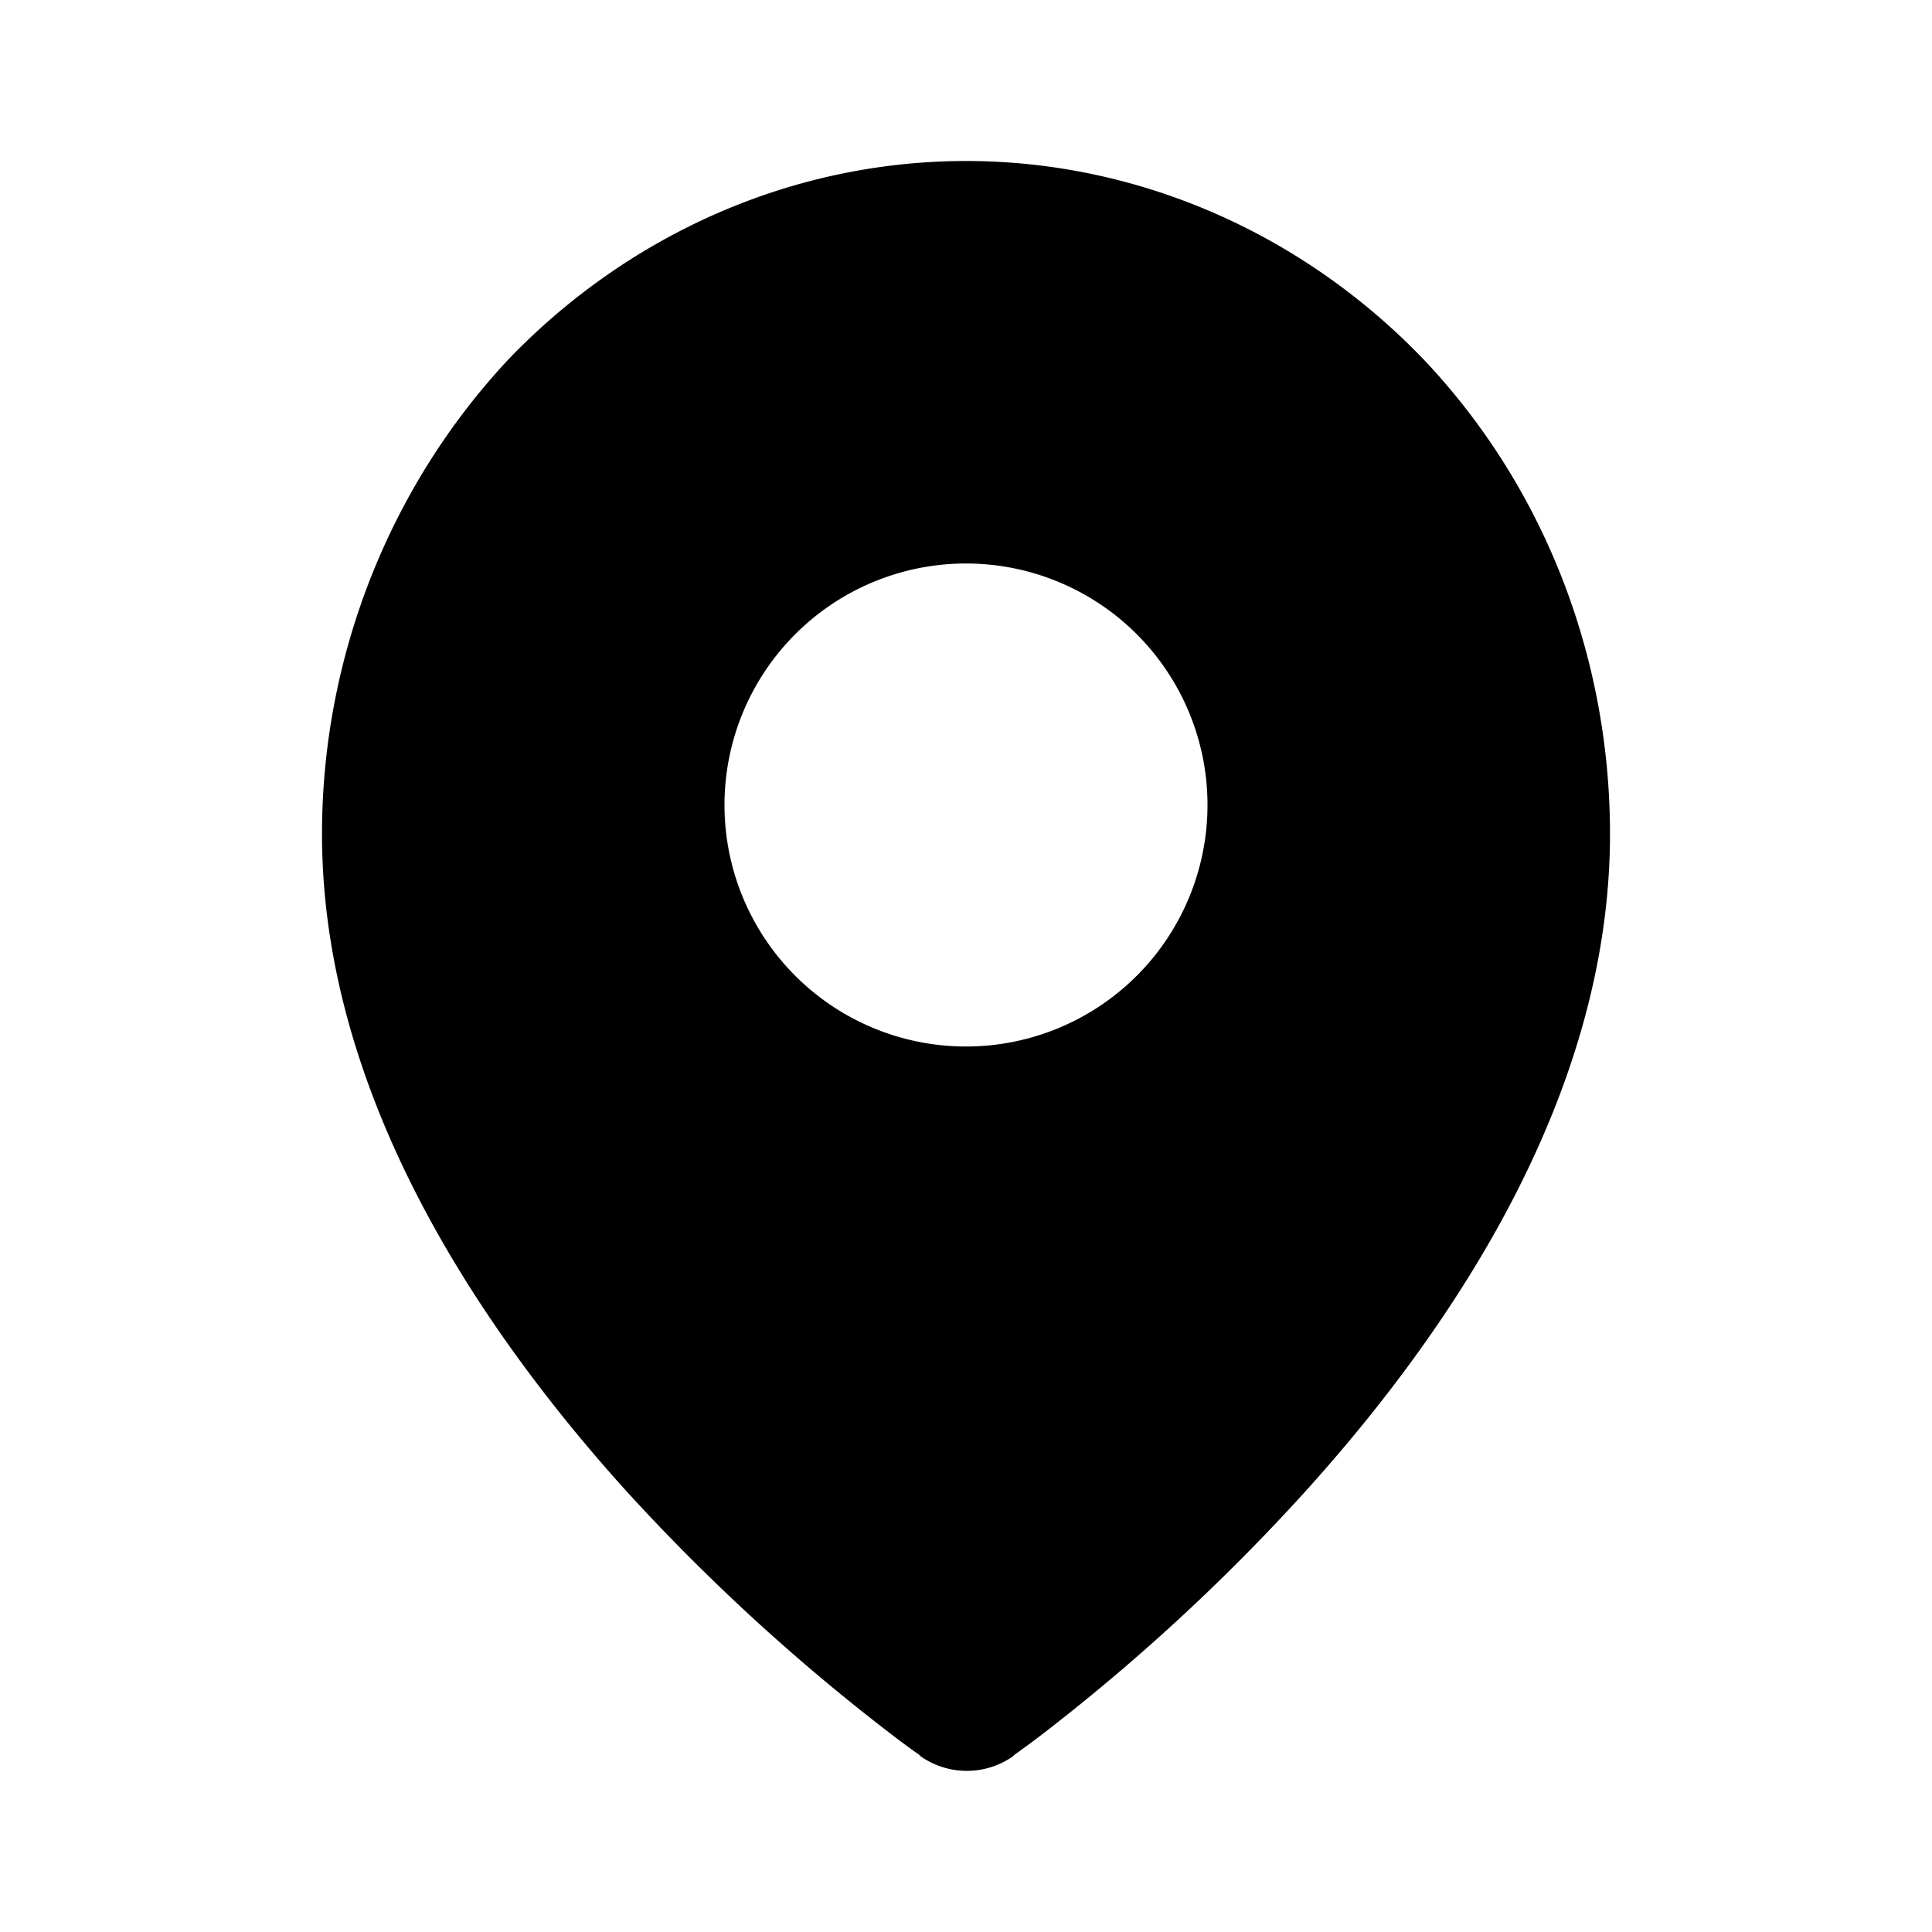 <svg width="40px" height="40px" viewBox="0 0 1.2 1.2" fill="none" xmlns="http://www.w3.org/2000/svg"><path fill-rule="evenodd" clip-rule="evenodd" d="M0.629 1.091a0.05 0.05 0 0 1 -0.057 0l0 0 0 0 -0.001 -0.001a0.5 0.5 0 0 1 -0.015 -0.011A1.258 1.258 0 0 1 0.388 0.925C0.298 0.825 0.2 0.68 0.2 0.518c0 -0.11 0.042 -0.216 0.116 -0.295C0.391 0.145 0.493 0.1 0.6 0.1s0.209 0.045 0.284 0.123C0.959 0.302 1 0.408 1 0.518c0 0.162 -0.098 0.307 -0.188 0.407a1.25 1.25 0 0 1 -0.167 0.154 0.75 0.75 0 0 1 -0.015 0.011l-0.001 0.001 0 0h0zM0.45 0.5a0.15 0.15 0 1 1 0.3 0 0.15 0.15 0 0 1 -0.3 0" fill="#000000"/></svg>